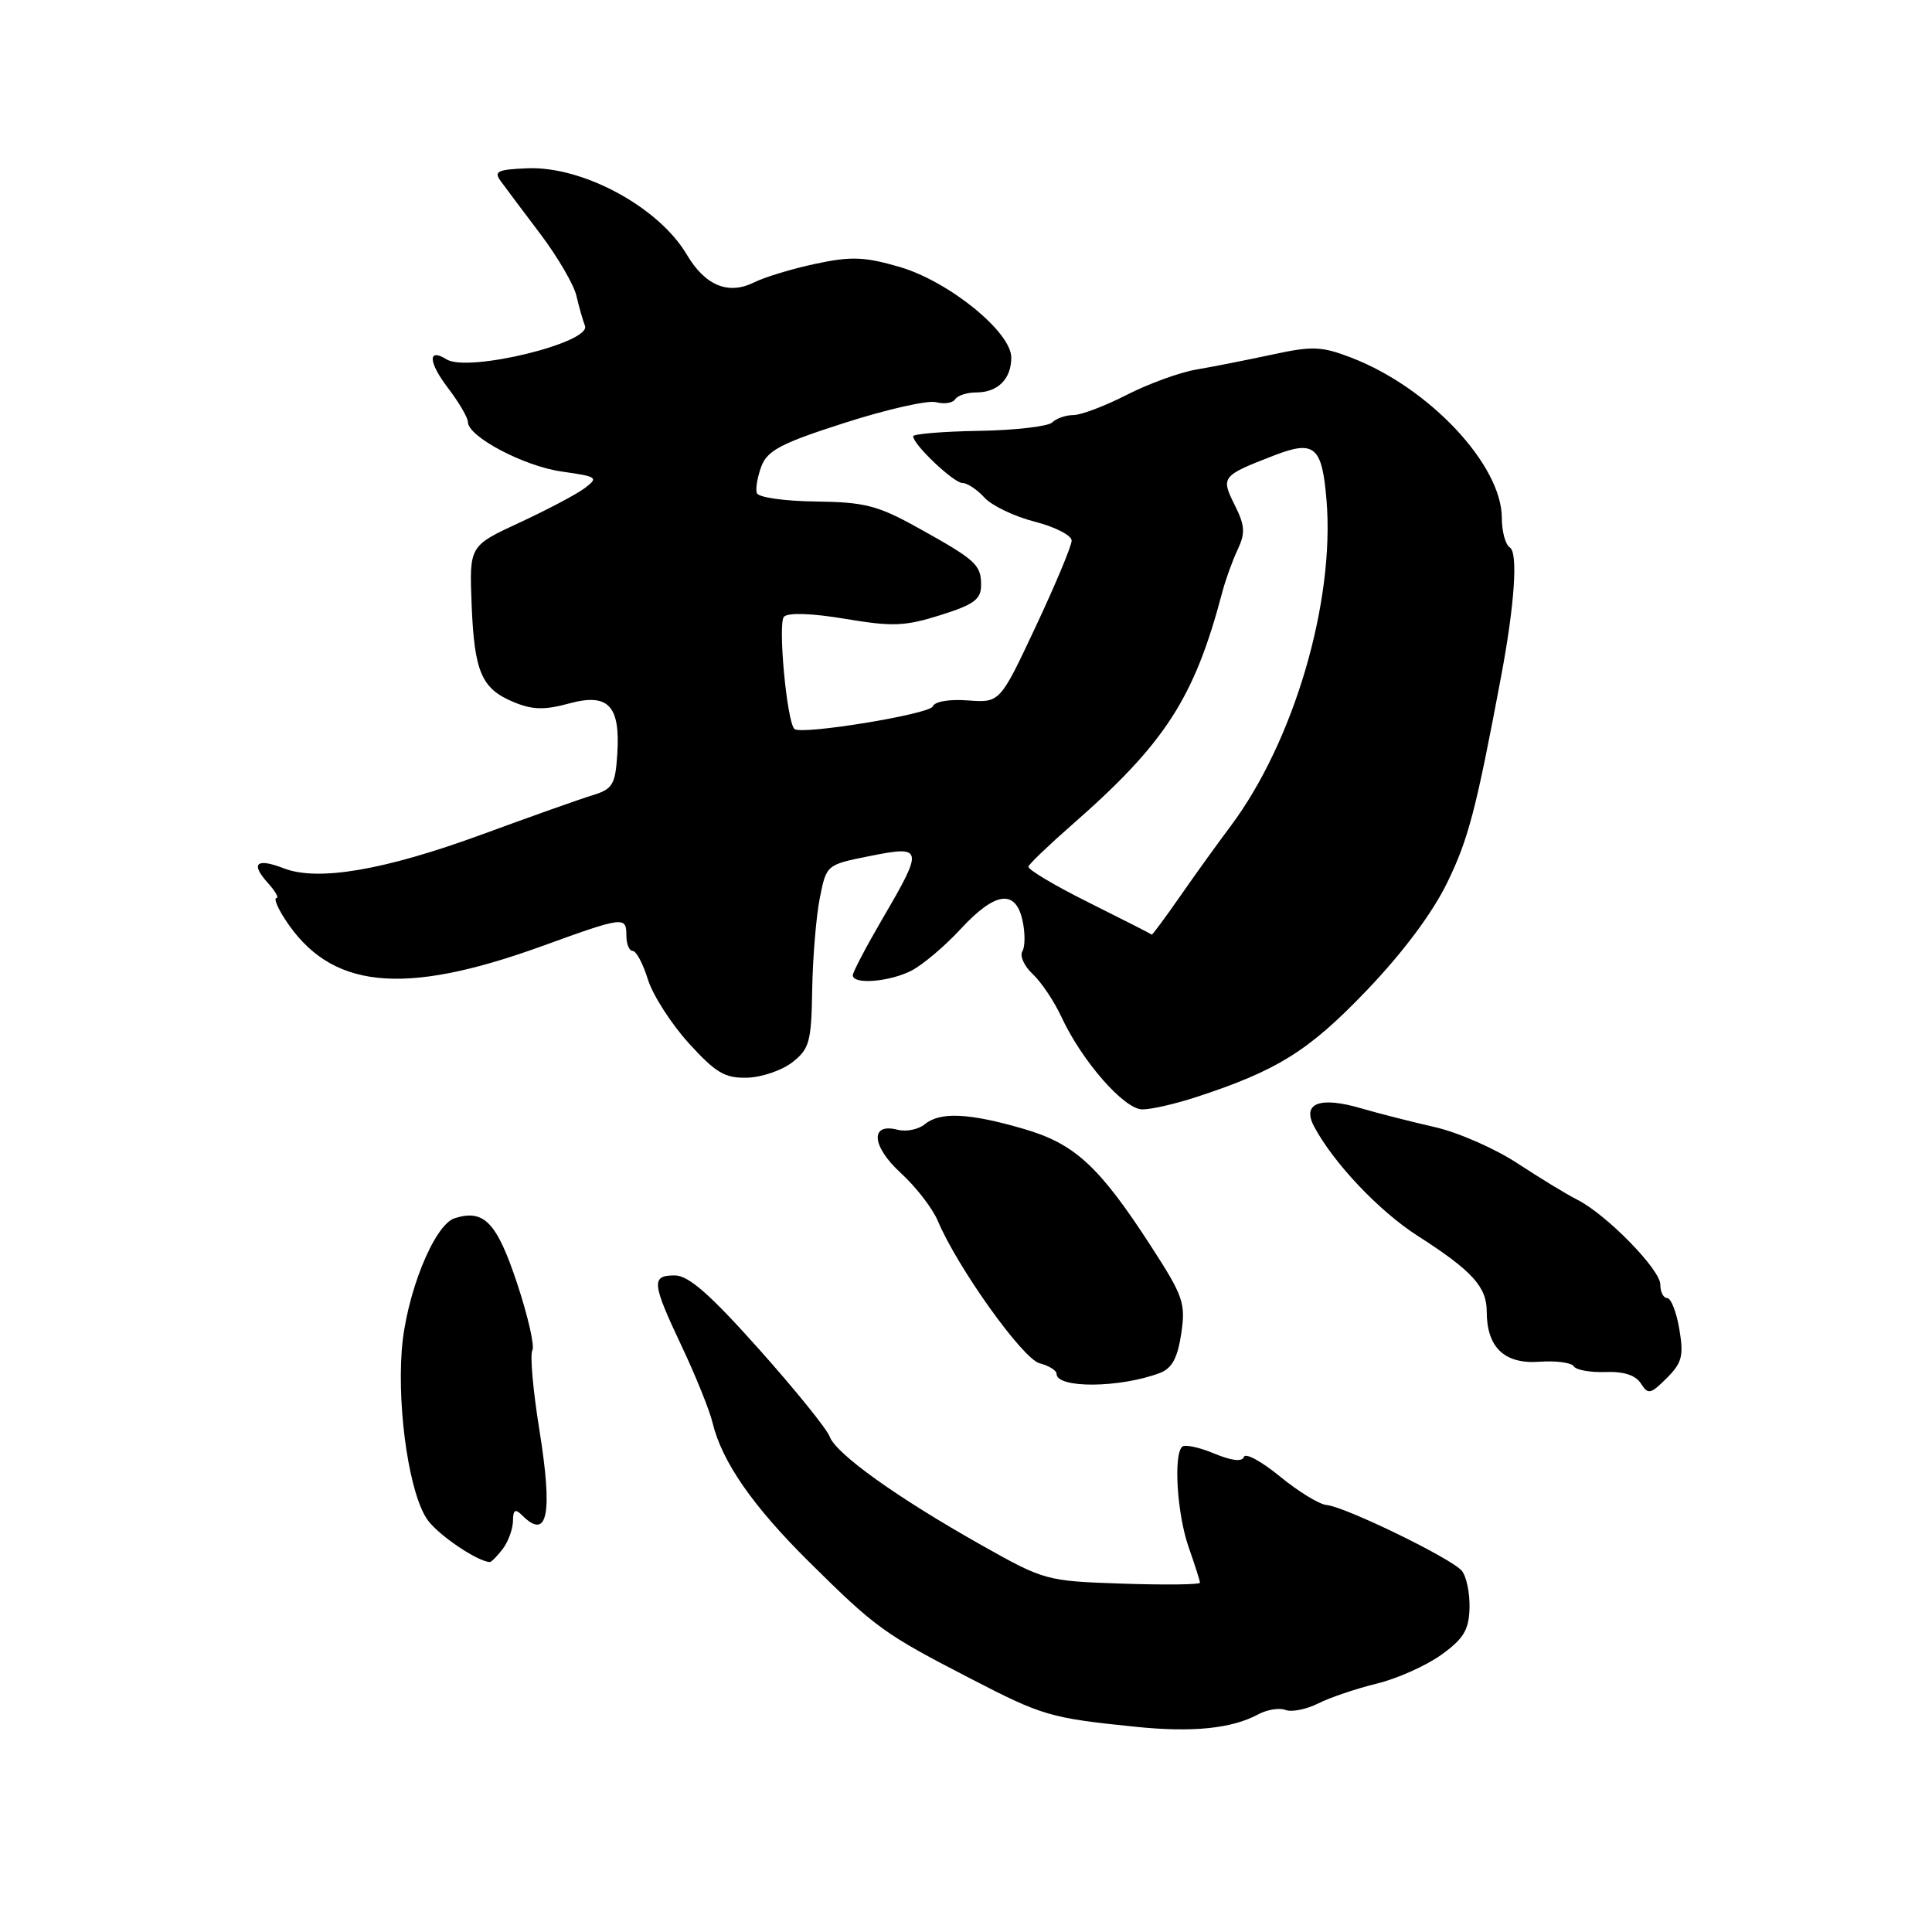<?xml version="1.0" encoding="UTF-8" standalone="no"?>
<!DOCTYPE svg PUBLIC "-//W3C//DTD SVG 1.1//EN" "http://www.w3.org/Graphics/SVG/1.1/DTD/svg11.dtd" >
<svg xmlns="http://www.w3.org/2000/svg" xmlns:xlink="http://www.w3.org/1999/xlink" version="1.1" viewBox="0 0 256 256">
 <g >
 <path fill="currentColor"
d=" M 166.68 227.18 C 167.88 226.53 169.52 226.26 170.34 226.58 C 171.15 226.89 173.10 226.50 174.66 225.72 C 176.22 224.93 179.71 223.75 182.42 223.09 C 185.13 222.43 188.98 220.71 190.98 219.27 C 193.94 217.14 194.63 215.99 194.72 213.08 C 194.77 211.11 194.32 208.89 193.70 208.14 C 192.34 206.50 178.21 199.63 175.77 199.42 C 174.82 199.34 172.04 197.64 169.60 195.64 C 167.16 193.64 165.01 192.47 164.82 193.05 C 164.59 193.73 163.20 193.56 160.86 192.59 C 158.88 191.76 156.97 191.36 156.63 191.71 C 155.47 192.86 155.99 200.71 157.50 205.00 C 158.32 207.34 159.00 209.46 159.00 209.72 C 159.00 209.97 154.39 210.03 148.75 209.84 C 138.62 209.50 138.40 209.44 130.00 204.71 C 118.84 198.42 110.79 192.66 109.93 190.35 C 109.56 189.33 105.33 184.11 100.55 178.75 C 94.07 171.49 91.23 169.00 89.42 169.00 C 86.26 169.00 86.35 169.96 90.34 178.41 C 92.18 182.31 94.02 186.85 94.41 188.50 C 95.67 193.70 99.72 199.54 107.23 206.98 C 116.07 215.73 117.13 216.50 128.62 222.43 C 138.15 227.36 139.14 227.65 150.50 228.81 C 158.01 229.58 163.19 229.05 166.68 227.18 Z  M 66.61 205.25 C 67.34 204.29 67.95 202.62 67.97 201.55 C 67.99 200.03 68.27 199.87 69.20 200.80 C 72.57 204.17 73.27 200.64 71.46 189.40 C 70.62 184.18 70.21 179.48 70.54 178.93 C 70.87 178.39 69.96 174.38 68.51 170.02 C 65.82 161.94 64.13 160.19 60.25 161.42 C 57.49 162.30 53.76 171.64 53.23 178.97 C 52.64 187.26 54.32 198.20 56.68 201.43 C 58.16 203.46 63.23 206.88 64.89 206.98 C 65.10 206.99 65.88 206.21 66.61 205.25 Z  M 222.52 176.12 C 222.14 173.85 221.41 172.00 220.91 172.00 C 220.41 172.00 220.00 171.19 220.00 170.21 C 220.00 168.21 212.86 160.92 209.00 158.97 C 207.62 158.28 204.07 156.11 201.09 154.16 C 198.12 152.20 193.17 150.03 190.09 149.34 C 187.02 148.64 182.66 147.53 180.40 146.87 C 174.90 145.25 172.49 146.16 174.11 149.24 C 176.67 154.07 182.73 160.48 187.84 163.75 C 195.06 168.38 197.00 170.50 197.00 173.78 C 197.00 178.53 199.34 180.77 203.95 180.44 C 206.16 180.28 208.22 180.55 208.53 181.04 C 208.83 181.53 210.72 181.87 212.73 181.80 C 215.16 181.71 216.73 182.22 217.43 183.32 C 218.38 184.82 218.70 184.75 220.85 182.61 C 222.88 180.58 223.12 179.65 222.52 176.12 Z  M 153.68 181.93 C 155.29 181.32 156.03 179.96 156.52 176.72 C 157.12 172.69 156.80 171.76 152.58 165.23 C 145.66 154.53 142.42 151.54 135.60 149.57 C 128.38 147.47 124.55 147.30 122.54 148.97 C 121.70 149.66 120.08 149.99 118.94 149.70 C 115.24 148.73 115.48 151.88 119.37 155.44 C 121.37 157.27 123.56 160.11 124.25 161.74 C 126.86 167.95 135.52 180.07 137.75 180.64 C 138.99 180.96 140.00 181.59 140.00 182.04 C 140.00 183.99 148.38 183.93 153.68 181.93 Z  M 158.50 145.37 C 169.27 141.85 173.44 139.24 181.09 131.24 C 185.92 126.19 189.81 120.98 191.79 116.90 C 194.58 111.16 195.60 107.25 198.93 89.50 C 200.70 80.04 201.16 73.22 200.06 72.54 C 199.48 72.18 199.00 70.42 199.00 68.64 C 199.00 61.60 189.38 51.36 179.05 47.39 C 175.12 45.88 173.89 45.83 168.55 46.99 C 165.22 47.70 160.70 48.60 158.50 48.97 C 156.30 49.35 152.15 50.86 149.28 52.33 C 146.41 53.80 143.24 55.00 142.23 55.00 C 141.22 55.00 139.96 55.44 139.43 55.97 C 138.90 56.50 134.53 57.01 129.73 57.09 C 124.93 57.17 121.00 57.50 121.00 57.81 C 121.00 58.91 126.38 64.00 127.53 64.00 C 128.17 64.00 129.48 64.87 130.44 65.93 C 131.40 66.99 134.39 68.43 137.09 69.12 C 139.79 69.81 142.00 70.94 142.00 71.63 C 142.00 72.32 139.86 77.44 137.25 83.00 C 132.50 93.12 132.50 93.12 128.26 92.81 C 125.80 92.62 123.85 92.95 123.60 93.60 C 123.20 94.64 106.10 97.43 105.26 96.59 C 104.25 95.58 103.05 82.55 103.88 81.72 C 104.45 81.15 107.58 81.26 112.00 82.00 C 118.25 83.05 119.90 82.99 124.60 81.51 C 129.06 80.11 130.00 79.42 130.00 77.53 C 130.00 74.81 129.32 74.20 121.50 69.86 C 116.28 66.97 114.53 66.53 108.06 66.45 C 103.92 66.40 100.47 65.91 100.28 65.33 C 100.09 64.77 100.37 63.17 100.89 61.78 C 101.69 59.68 103.55 58.71 111.95 56.02 C 117.50 54.24 122.93 53.01 124.02 53.29 C 125.11 53.58 126.25 53.40 126.56 52.91 C 126.87 52.41 128.13 52.00 129.36 52.00 C 132.21 52.00 134.00 50.22 134.00 47.38 C 134.00 43.98 125.71 37.26 119.17 35.36 C 114.56 34.02 112.76 33.95 108.08 34.95 C 105.01 35.60 101.35 36.71 99.94 37.41 C 96.51 39.12 93.44 37.86 91.00 33.73 C 87.29 27.44 77.21 21.99 69.87 22.30 C 65.89 22.46 65.39 22.71 66.37 24.03 C 66.99 24.88 69.35 28.03 71.62 31.03 C 73.89 34.04 76.02 37.70 76.37 39.16 C 76.71 40.62 77.22 42.42 77.51 43.17 C 78.37 45.41 62.02 49.38 59.18 47.62 C 56.65 46.04 56.74 47.97 59.36 51.41 C 60.81 53.31 62.00 55.34 62.00 55.92 C 62.00 57.86 69.45 61.79 74.48 62.49 C 79.16 63.15 79.34 63.28 77.48 64.68 C 76.39 65.50 72.50 67.55 68.84 69.25 C 62.19 72.33 62.19 72.33 62.49 80.04 C 62.85 89.07 63.79 91.26 68.09 93.04 C 70.55 94.06 72.17 94.10 75.38 93.22 C 80.62 91.79 82.22 93.48 81.79 99.98 C 81.53 103.98 81.18 104.56 78.50 105.38 C 76.85 105.88 70.23 108.23 63.78 110.60 C 50.92 115.31 42.14 116.81 37.61 115.06 C 33.97 113.65 33.15 114.40 35.49 116.99 C 36.49 118.10 37.00 119.00 36.63 119.00 C 36.26 119.00 36.75 120.24 37.73 121.75 C 43.72 131.05 53.29 132.07 71.78 125.38 C 82.70 121.42 83.00 121.38 83.00 124.00 C 83.00 125.10 83.38 126.00 83.84 126.00 C 84.30 126.00 85.20 127.69 85.84 129.75 C 86.47 131.81 88.90 135.61 91.24 138.20 C 94.84 142.16 96.05 142.88 99.00 142.80 C 100.92 142.75 103.62 141.83 105.00 140.75 C 107.25 138.99 107.51 138.05 107.62 131.15 C 107.69 126.94 108.14 121.49 108.62 119.04 C 109.50 114.58 109.50 114.58 115.25 113.43 C 122.33 112.01 122.41 112.37 117.00 121.62 C 114.80 125.39 113.00 128.81 113.00 129.23 C 113.00 130.50 117.91 130.10 120.80 128.60 C 122.28 127.83 125.21 125.36 127.29 123.10 C 131.87 118.15 134.57 117.78 135.49 121.98 C 135.85 123.61 135.84 125.45 135.47 126.05 C 135.09 126.66 135.71 128.01 136.84 129.07 C 137.97 130.12 139.68 132.67 140.64 134.74 C 143.36 140.60 148.96 147.00 151.37 147.00 C 152.54 147.01 155.75 146.27 158.50 145.37 Z  M 144.27 119.59 C 139.74 117.34 136.14 115.19 136.27 114.82 C 136.40 114.45 138.98 111.97 142.01 109.32 C 154.39 98.49 158.25 92.52 161.95 78.50 C 162.38 76.85 163.30 74.30 163.99 72.84 C 165.03 70.63 164.97 69.64 163.60 66.91 C 161.75 63.19 161.87 63.04 168.80 60.36 C 174.18 58.27 175.18 59.12 175.77 66.27 C 176.89 79.76 171.43 98.31 163.04 109.50 C 161.39 111.70 158.39 115.86 156.38 118.75 C 154.37 121.64 152.67 123.93 152.61 123.84 C 152.55 123.76 148.80 121.85 144.27 119.59 Z "/>
</g>
</svg>